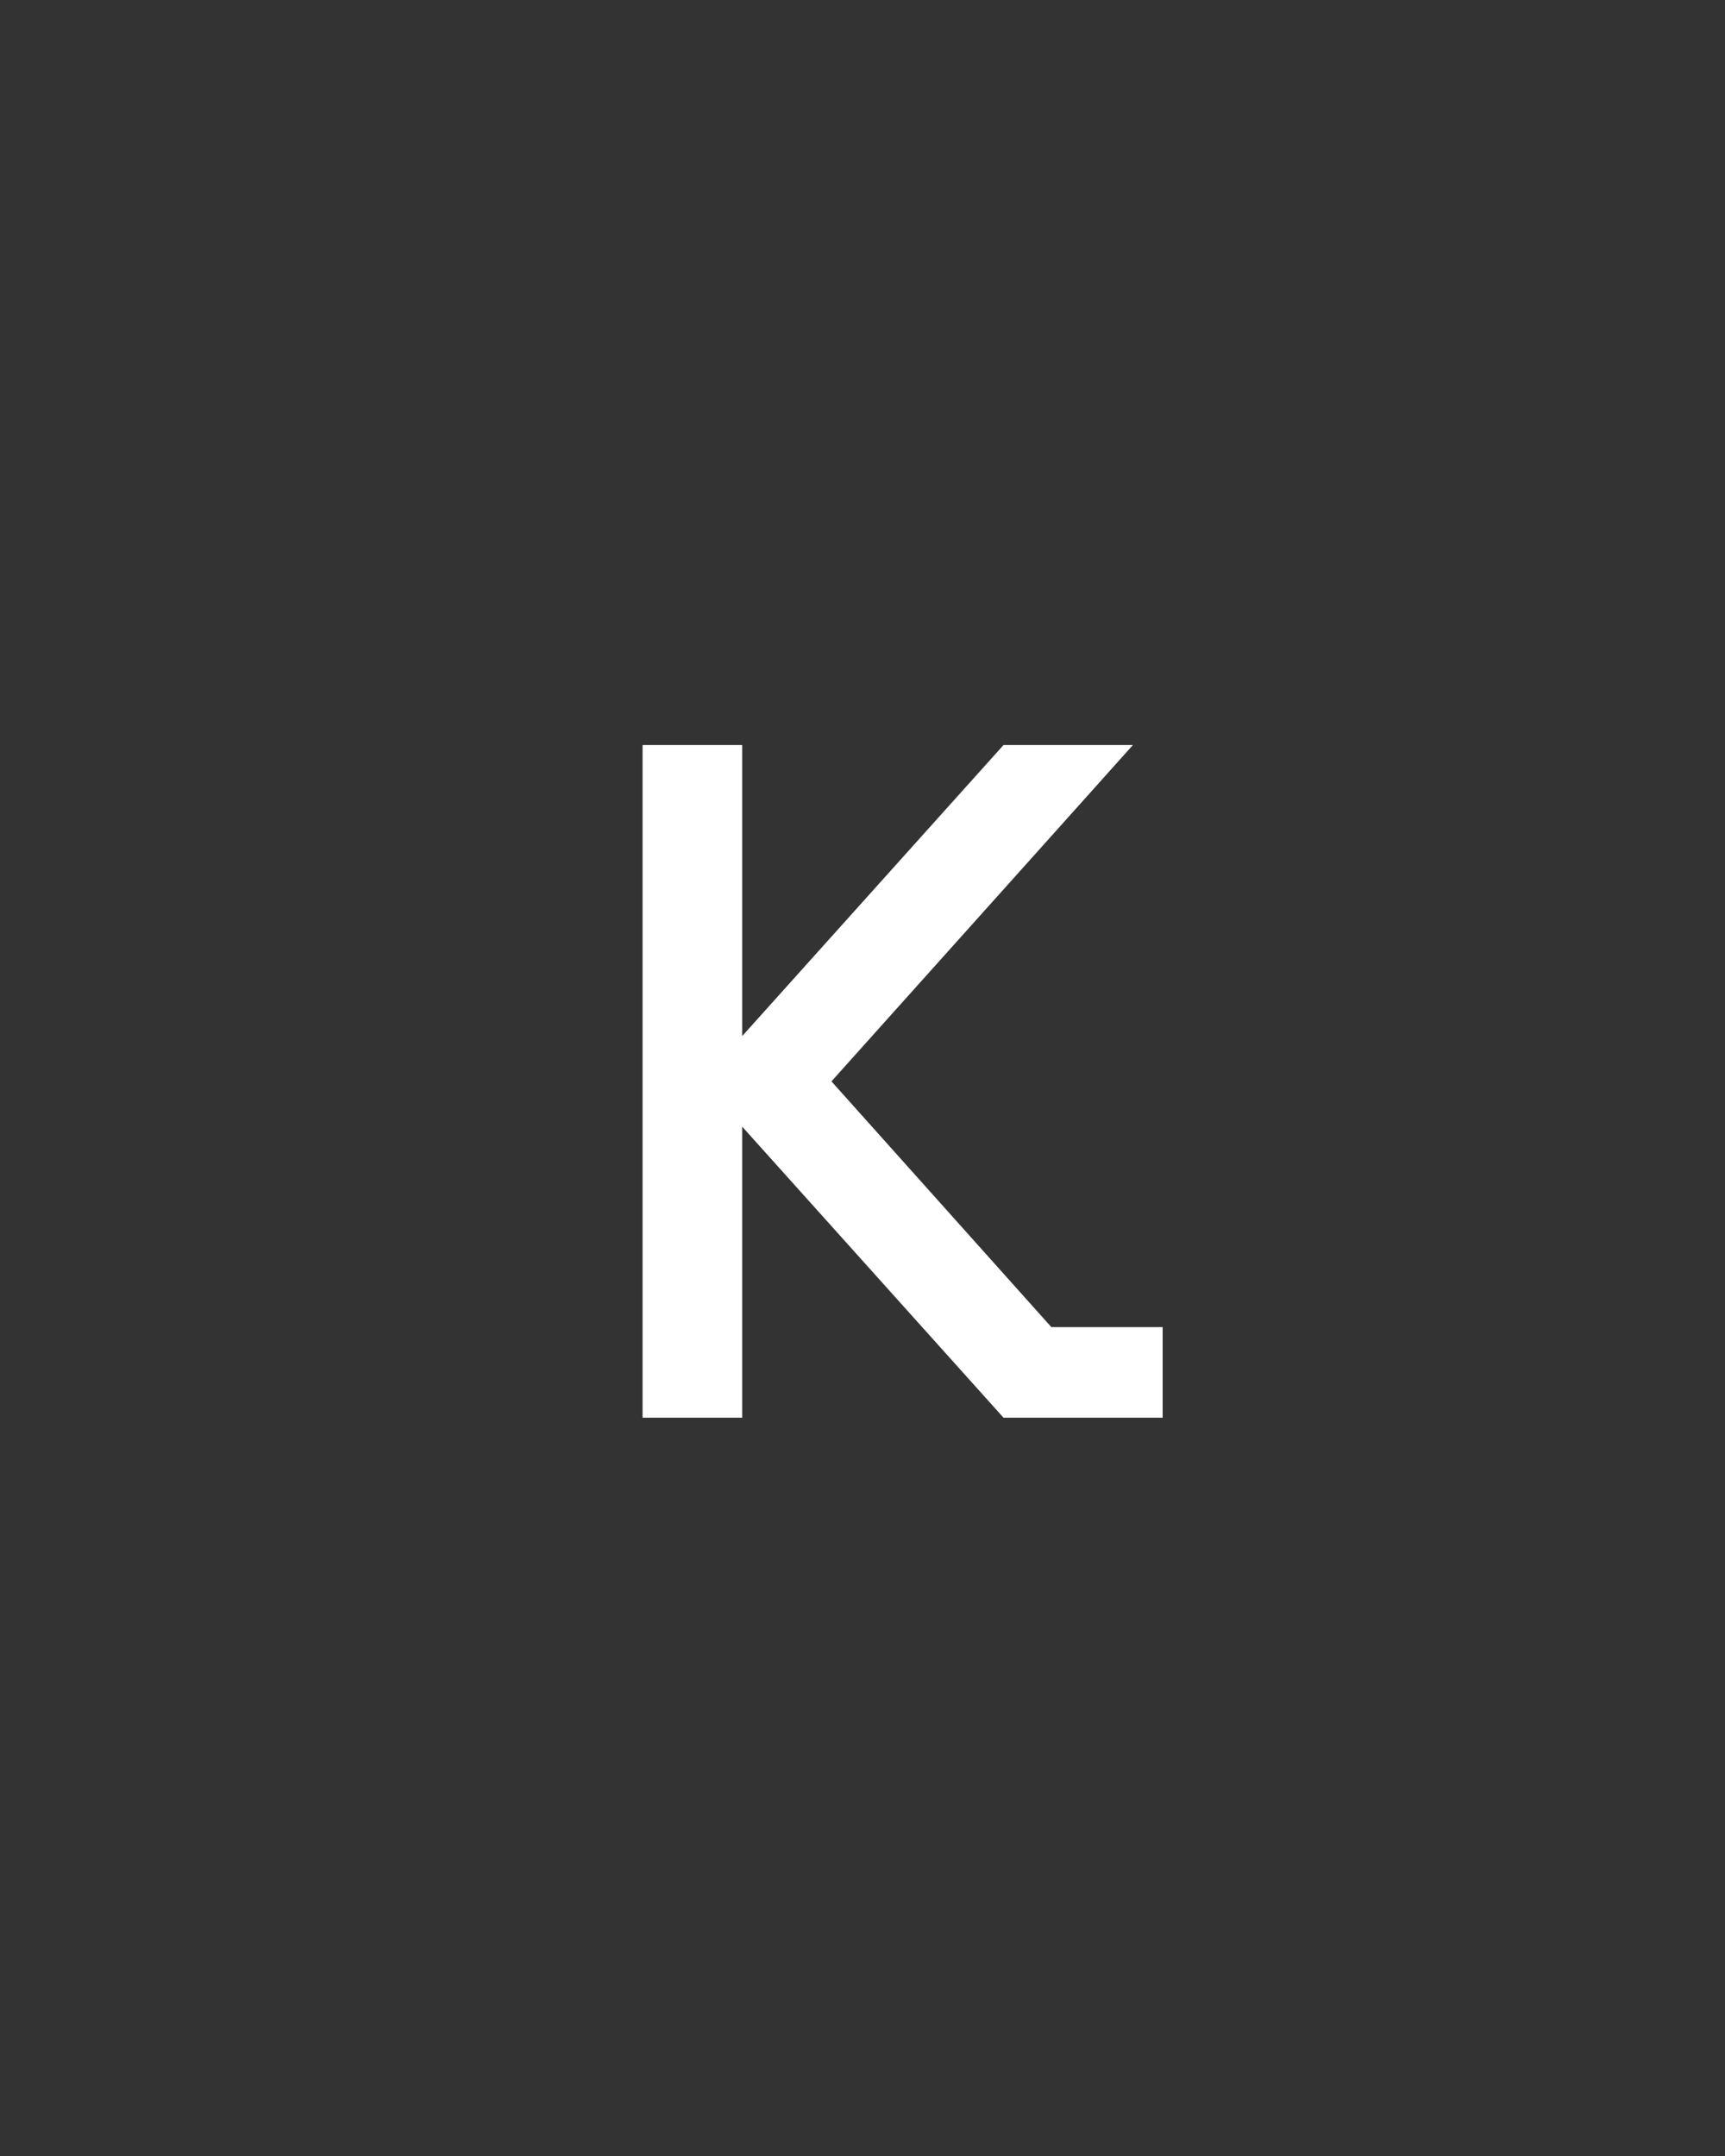 <svg xmlns="http://www.w3.org/2000/svg" height="160" viewBox="0 0 128 160" width="128"><rect x="0" y="0" width="128" height="160" fill="#333333" stroke="none"/><defs><path d="M 80 0 L 80 -520 L 157 -520 L 157 -295 L 359 -520 L 459 -520 L 399 -453 L 226 -260 L 396 -70 L 482 -70 L 482 0 L 359 0 L 157 -225 L 157 0 Z " id="path1"/></defs><g><g fill="#ffffff" transform="translate(40 105.21) rotate(0)"><use href="#path1" transform="translate(0 0) scale(0.096)"/></g></g></svg>